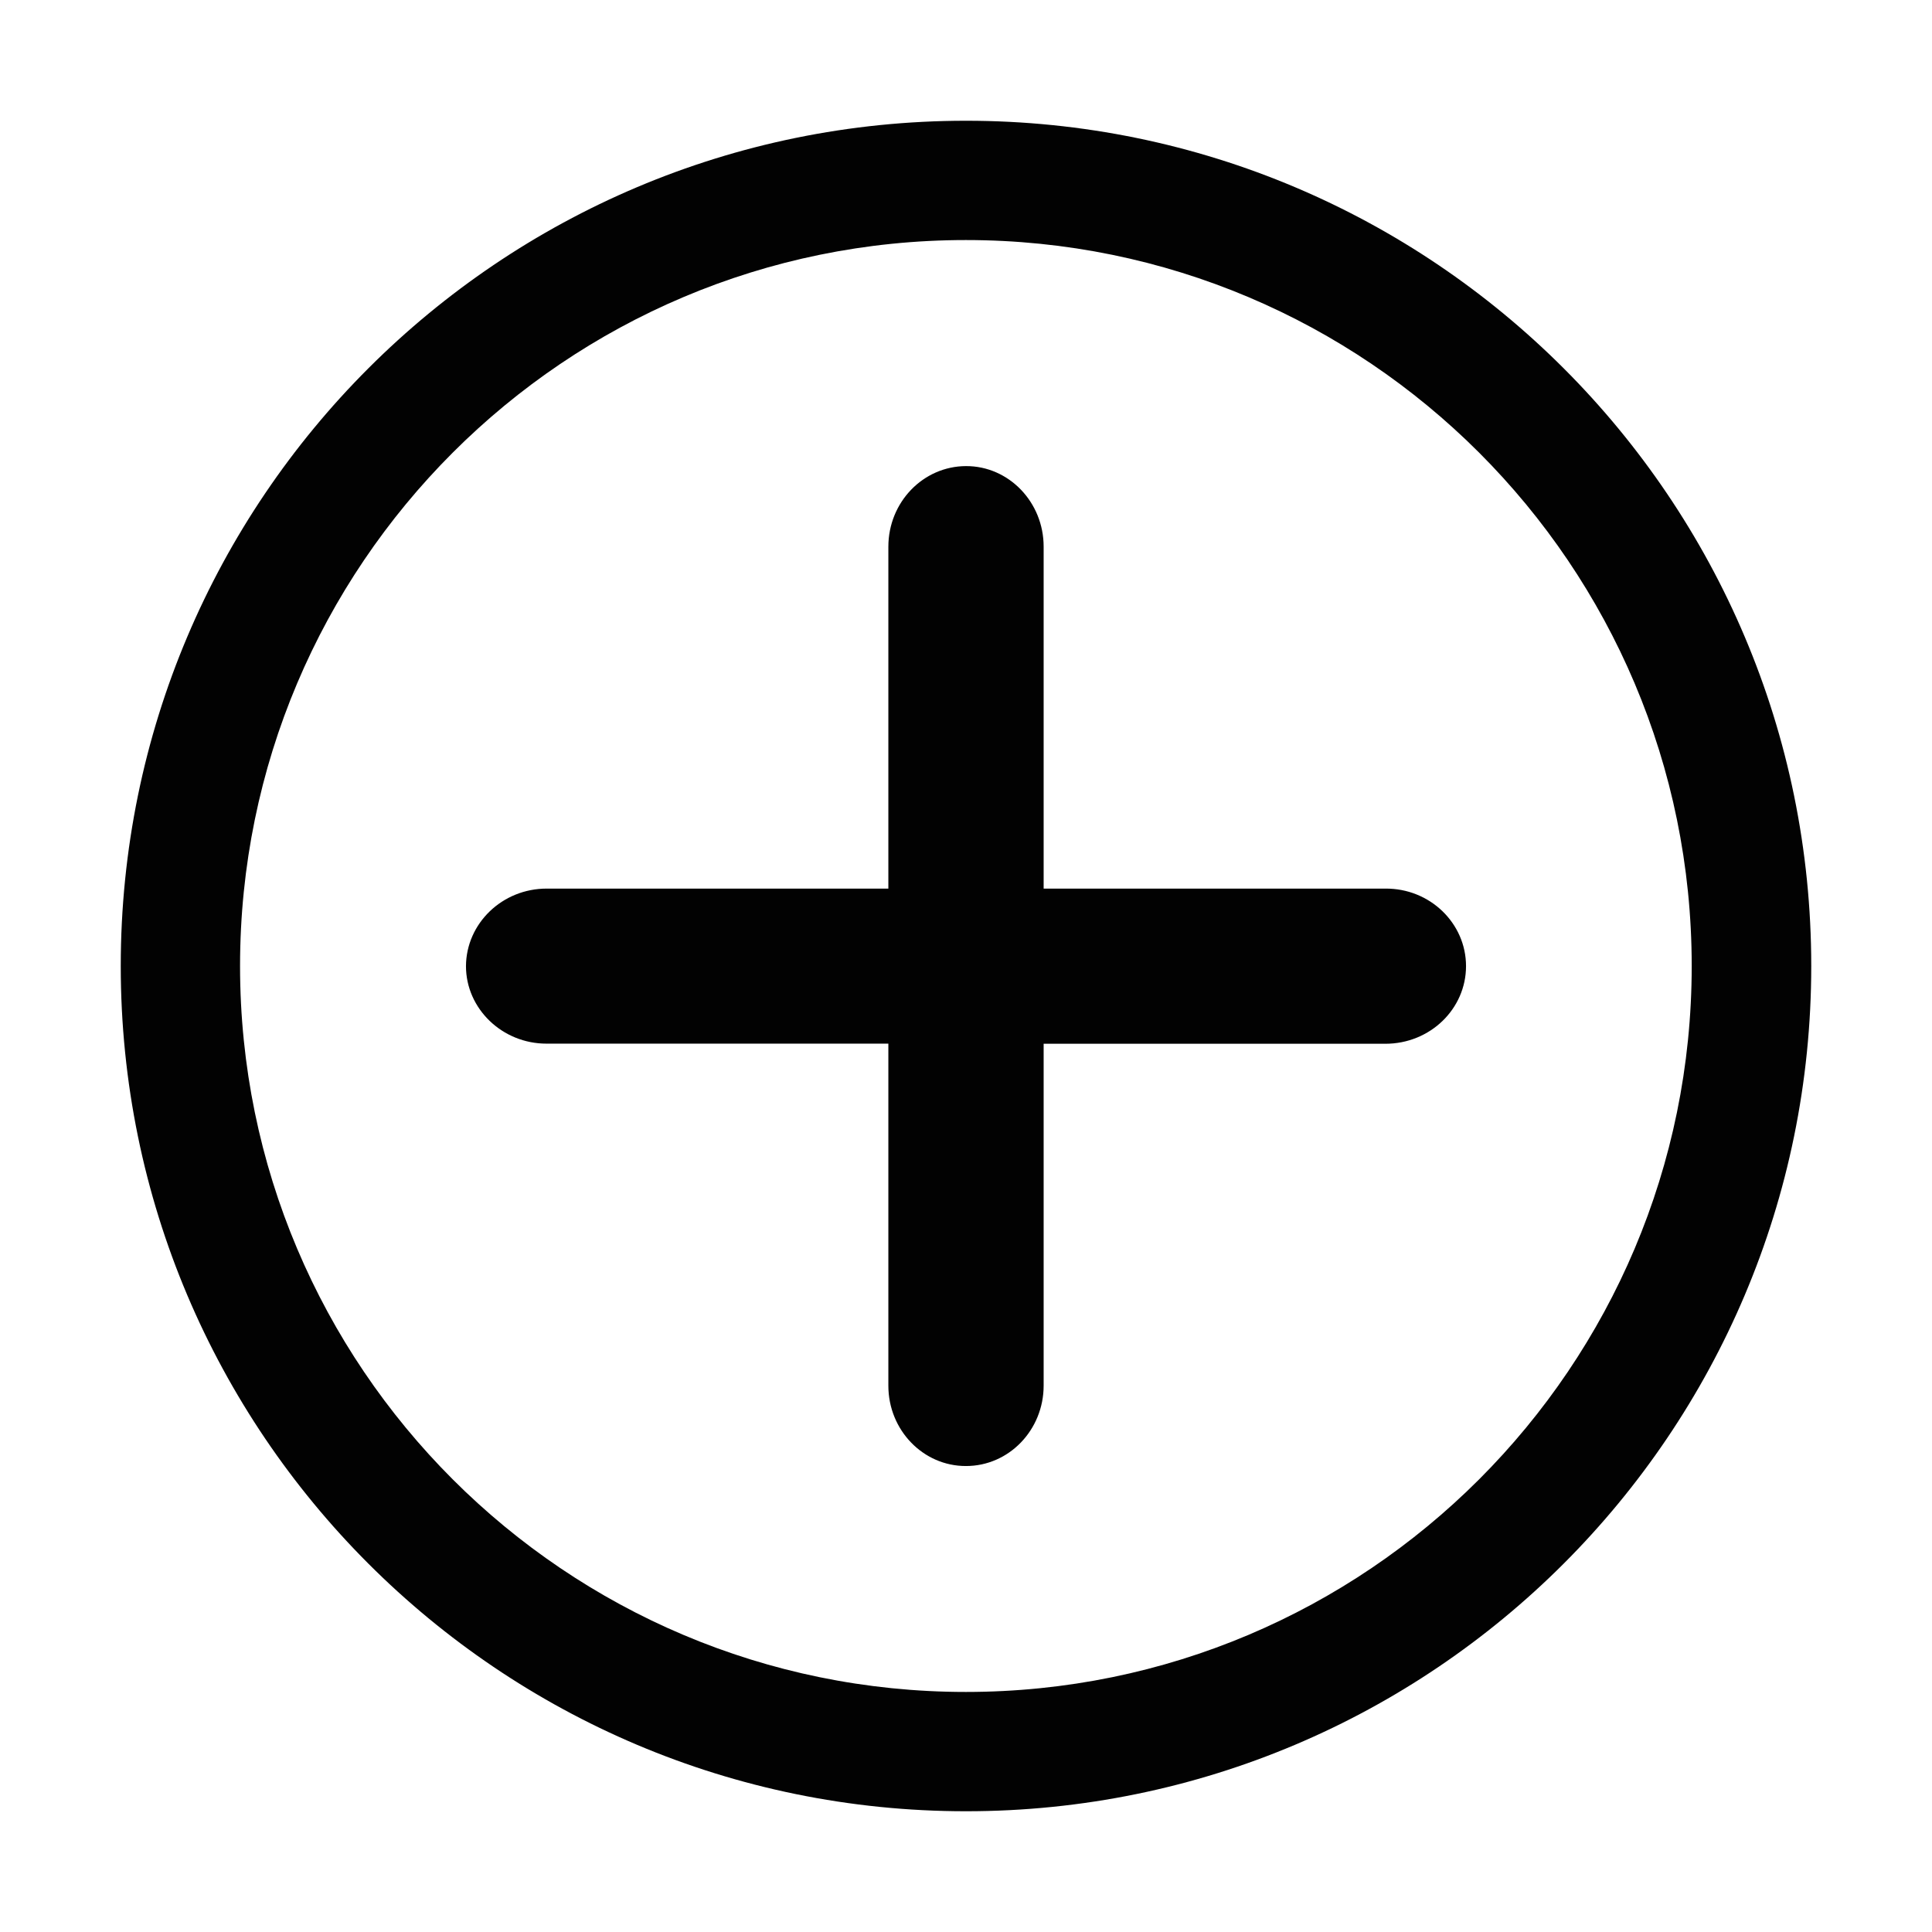 <?xml version="1.0" encoding="utf-8"?>
<!-- Generator: Adobe Illustrator 16.0.0, SVG Export Plug-In . SVG Version: 6.00 Build 0)  -->
<!DOCTYPE svg PUBLIC "-//W3C//DTD SVG 1.1//EN" "http://www.w3.org/Graphics/SVG/1.1/DTD/svg11.dtd">
<svg version="1.1" id="Layer_1" xmlns="http://www.w3.org/2000/svg" xmlns:xlink="http://www.w3.org/1999/xlink" x="0px" y="0px"
	 width="16px" height="16px" viewBox="0 0 16 16" enable-background="new 0 0 16 16" xml:space="preserve">
<path fill-rule="evenodd" clip-rule="evenodd" fill="#020202" d="M8,1C4.135,1,1,4.134,1,8c0,3.865,3.135,7,7,7c3.866,0,7-3.135,7-7
	C15,4.134,11.866,1,8,1z M7.999,14.012C4.68,14.012,1.988,11.32,1.988,8S4.68,1.988,7.999,1.988c3.32,0,6.011,2.691,6.011,6.012
	S11.319,14.012,7.999,14.012z M12.141,8.001c0,0.354-0.297,0.643-0.668,0.643l-2.83,0v2.831c0,0.367-0.287,0.666-0.643,0.666
	c-0.355,0.001-0.643-0.298-0.643-0.665V8.643l-2.83,0C4.16,8.644,3.859,8.354,3.859,8.001c0.002-0.354,0.301-0.643,0.67-0.642
	l2.828,0V4.528c0-0.37,0.289-0.667,0.643-0.668c0.355-0.001,0.643,0.299,0.643,0.667v2.832l2.83,0
	C11.842,7.356,12.141,7.646,12.141,8.001z"/>
</svg>
